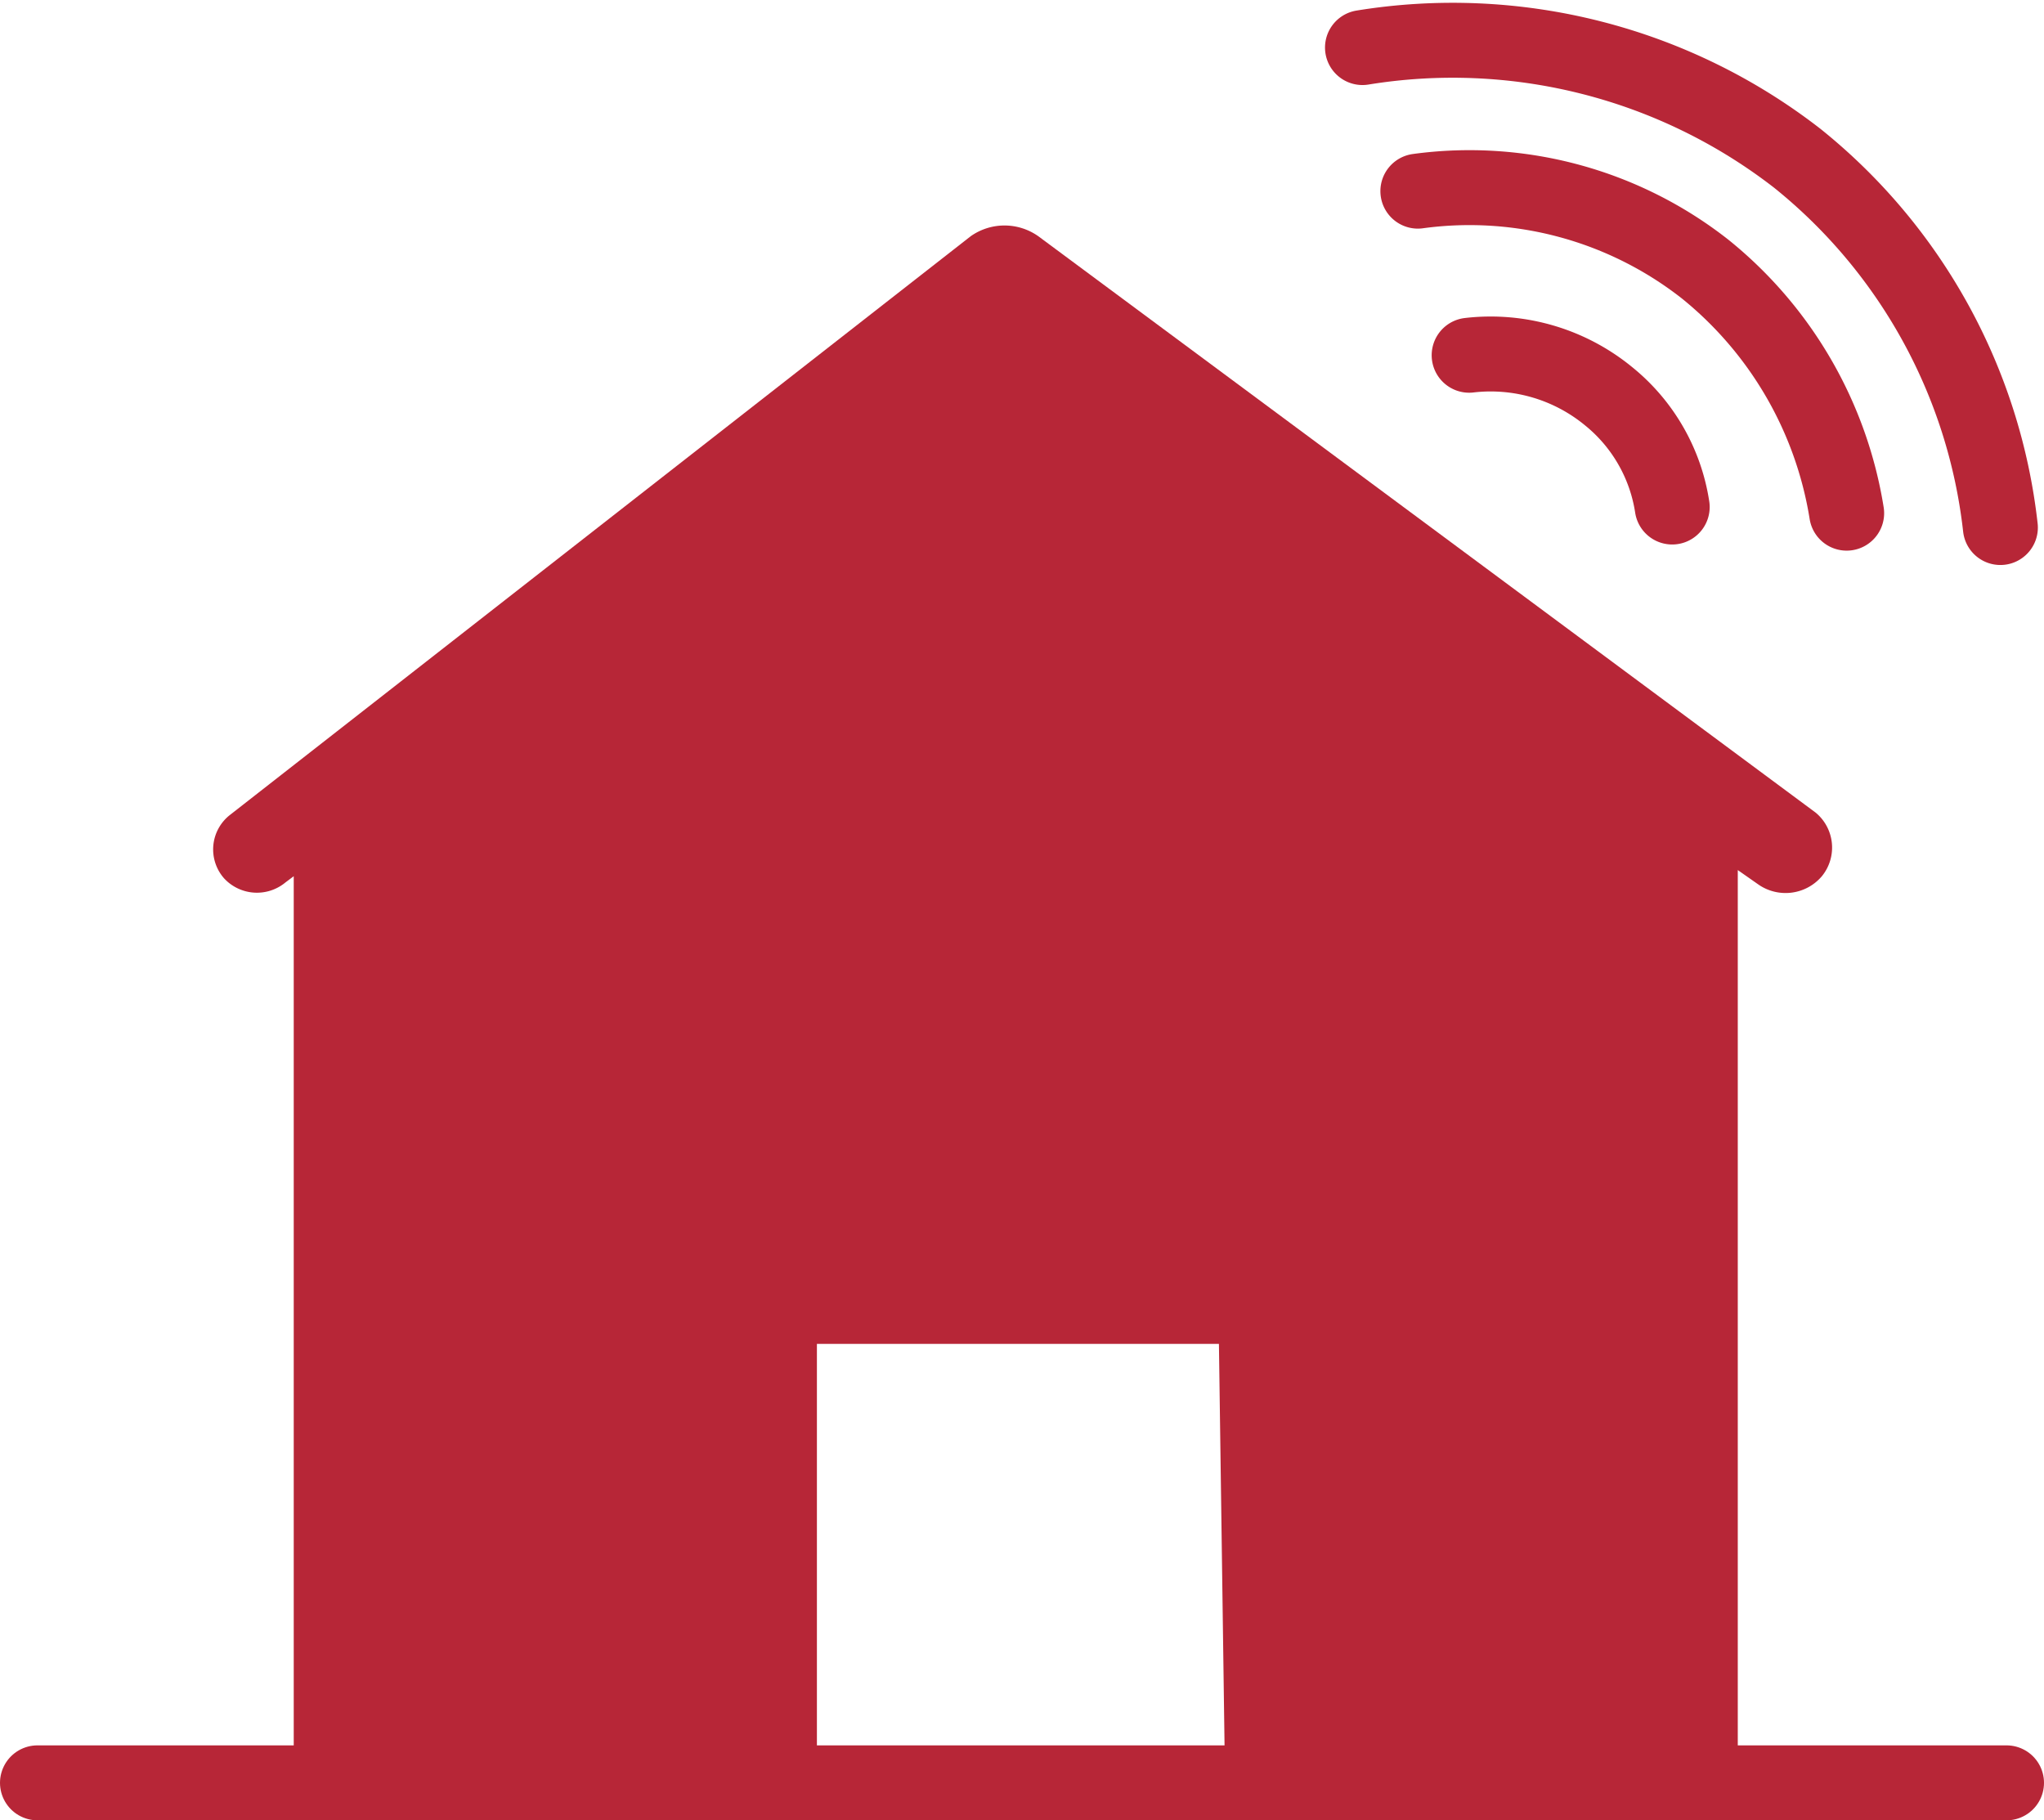 <svg xmlns="http://www.w3.org/2000/svg" width="81.827" height="72.87" viewBox="0 0 81.827 72.87">
  <g id="Group_38408" data-name="Group 38408" transform="translate(-14.5 -19.932)">
    <g id="Group_38407" data-name="Group 38407" transform="translate(16 21.544)">
      <path id="Path_6910" data-name="Path 6910" d="M65.075,92.918H85.6V56.379l.821.575a1.907,1.907,0,0,0,2.545-.328,1.815,1.815,0,0,0-.246-2.545L57.6,31.006a2.345,2.345,0,0,0-2.71,0L25.251,54.162A1.751,1.751,0,0,0,25,56.707a1.79,1.79,0,0,0,2.463.164l.328-.246V92.918H48.735V75.346H64.829C64.911,81.176,64.993,87.006,65.075,92.918Z" transform="translate(-17.532 -23.16)" fill="#b72637"/>
      <g id="Group_38406" data-name="Group 38406" transform="translate(53.044)">
        <path id="Path_6911" data-name="Path 6911" d="M85.8,36.888a7.438,7.438,0,0,1,5.584,1.642,7.077,7.077,0,0,1,2.545,4.434" transform="translate(-81.53 -24.279)" fill="none" stroke="#b72637" stroke-linecap="round" stroke-width="3"/>
        <path id="Path_6912" data-name="Path 6912" d="M83.3,28.869a15.279,15.279,0,0,1,11.5,3.12,15.75,15.75,0,0,1,5.666,9.771" transform="translate(-81.083 -22.829)" fill="none" stroke="#b72637" stroke-linecap="round" stroke-width="3"/>
        <path id="Path_6913" data-name="Path 6913" d="M80.6,21.836A22.5,22.5,0,0,1,98.008,26.27a22.109,22.109,0,0,1,8.129,14.78" transform="translate(-80.6 -21.544)" fill="none" stroke="#b72637" stroke-linecap="round" stroke-width="3"/>
      </g>
      <line id="Line_290" data-name="Line 290" x2="78.827" transform="translate(0 69.759)" fill="none" stroke="#b72637" stroke-linecap="round" stroke-width="3"/>
    </g>
  </g>
</svg>
